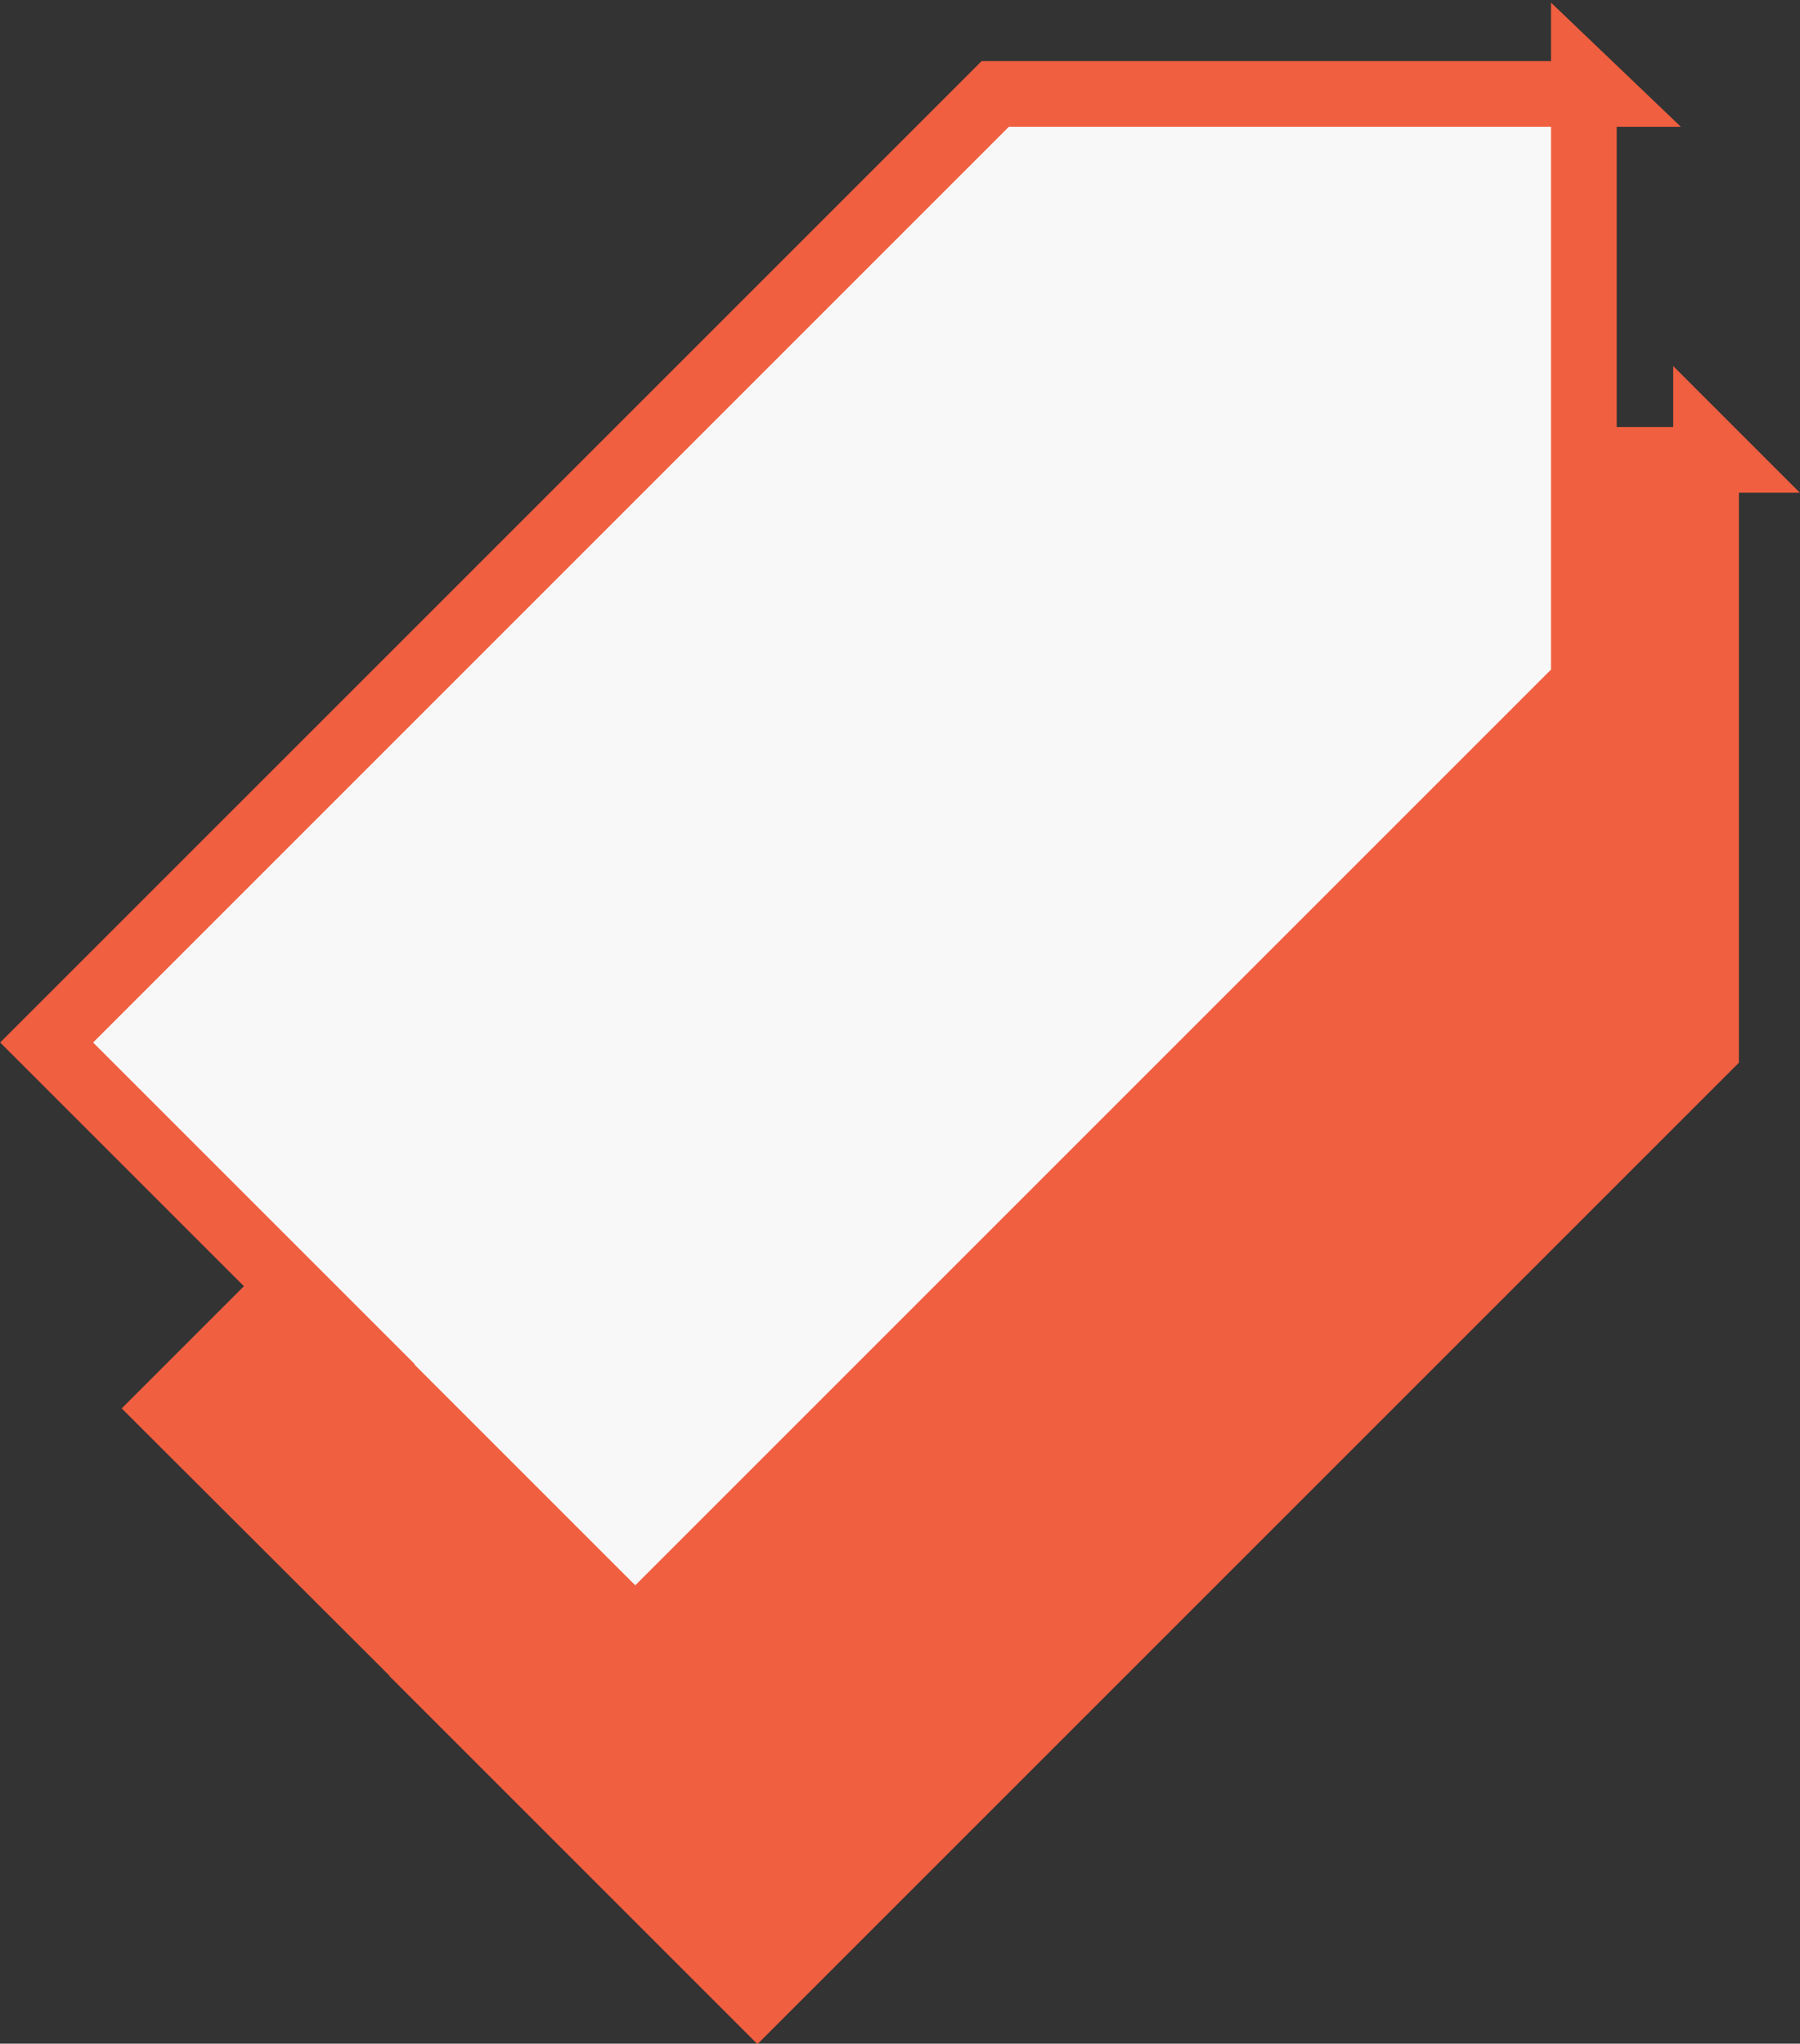 <svg xmlns="http://www.w3.org/2000/svg" viewBox="0 0 27.4 31.11"><rect x="0" y="0" width="27.4" height="31.11" fill="#333333" stroke="none"/><defs><style>.cls-1{fill:#f05f40;}.cls-1,.cls-2{stroke:#f05f40;stroke-miterlimit:10;}.cls-2{fill:#f8f8f8;}</style></defs><title>clothes</title><g id="Layer_2" data-name="Layer 2"><g id="front_tag" data-name="front tag"><polyline class="cls-1" points="6.28 25.16 11.53 30.41 25.97 15.97 25.97 6.78 26.19 7 17 7 2.56 21.44 7.82 26.69"/><polyline class="cls-2" points="4.42 19.59 9.67 24.84 24.11 10.4 24.11 1.21 24.34 1.43 15.15 1.43 0.71 15.87 5.96 21.12"/></g></g></svg>